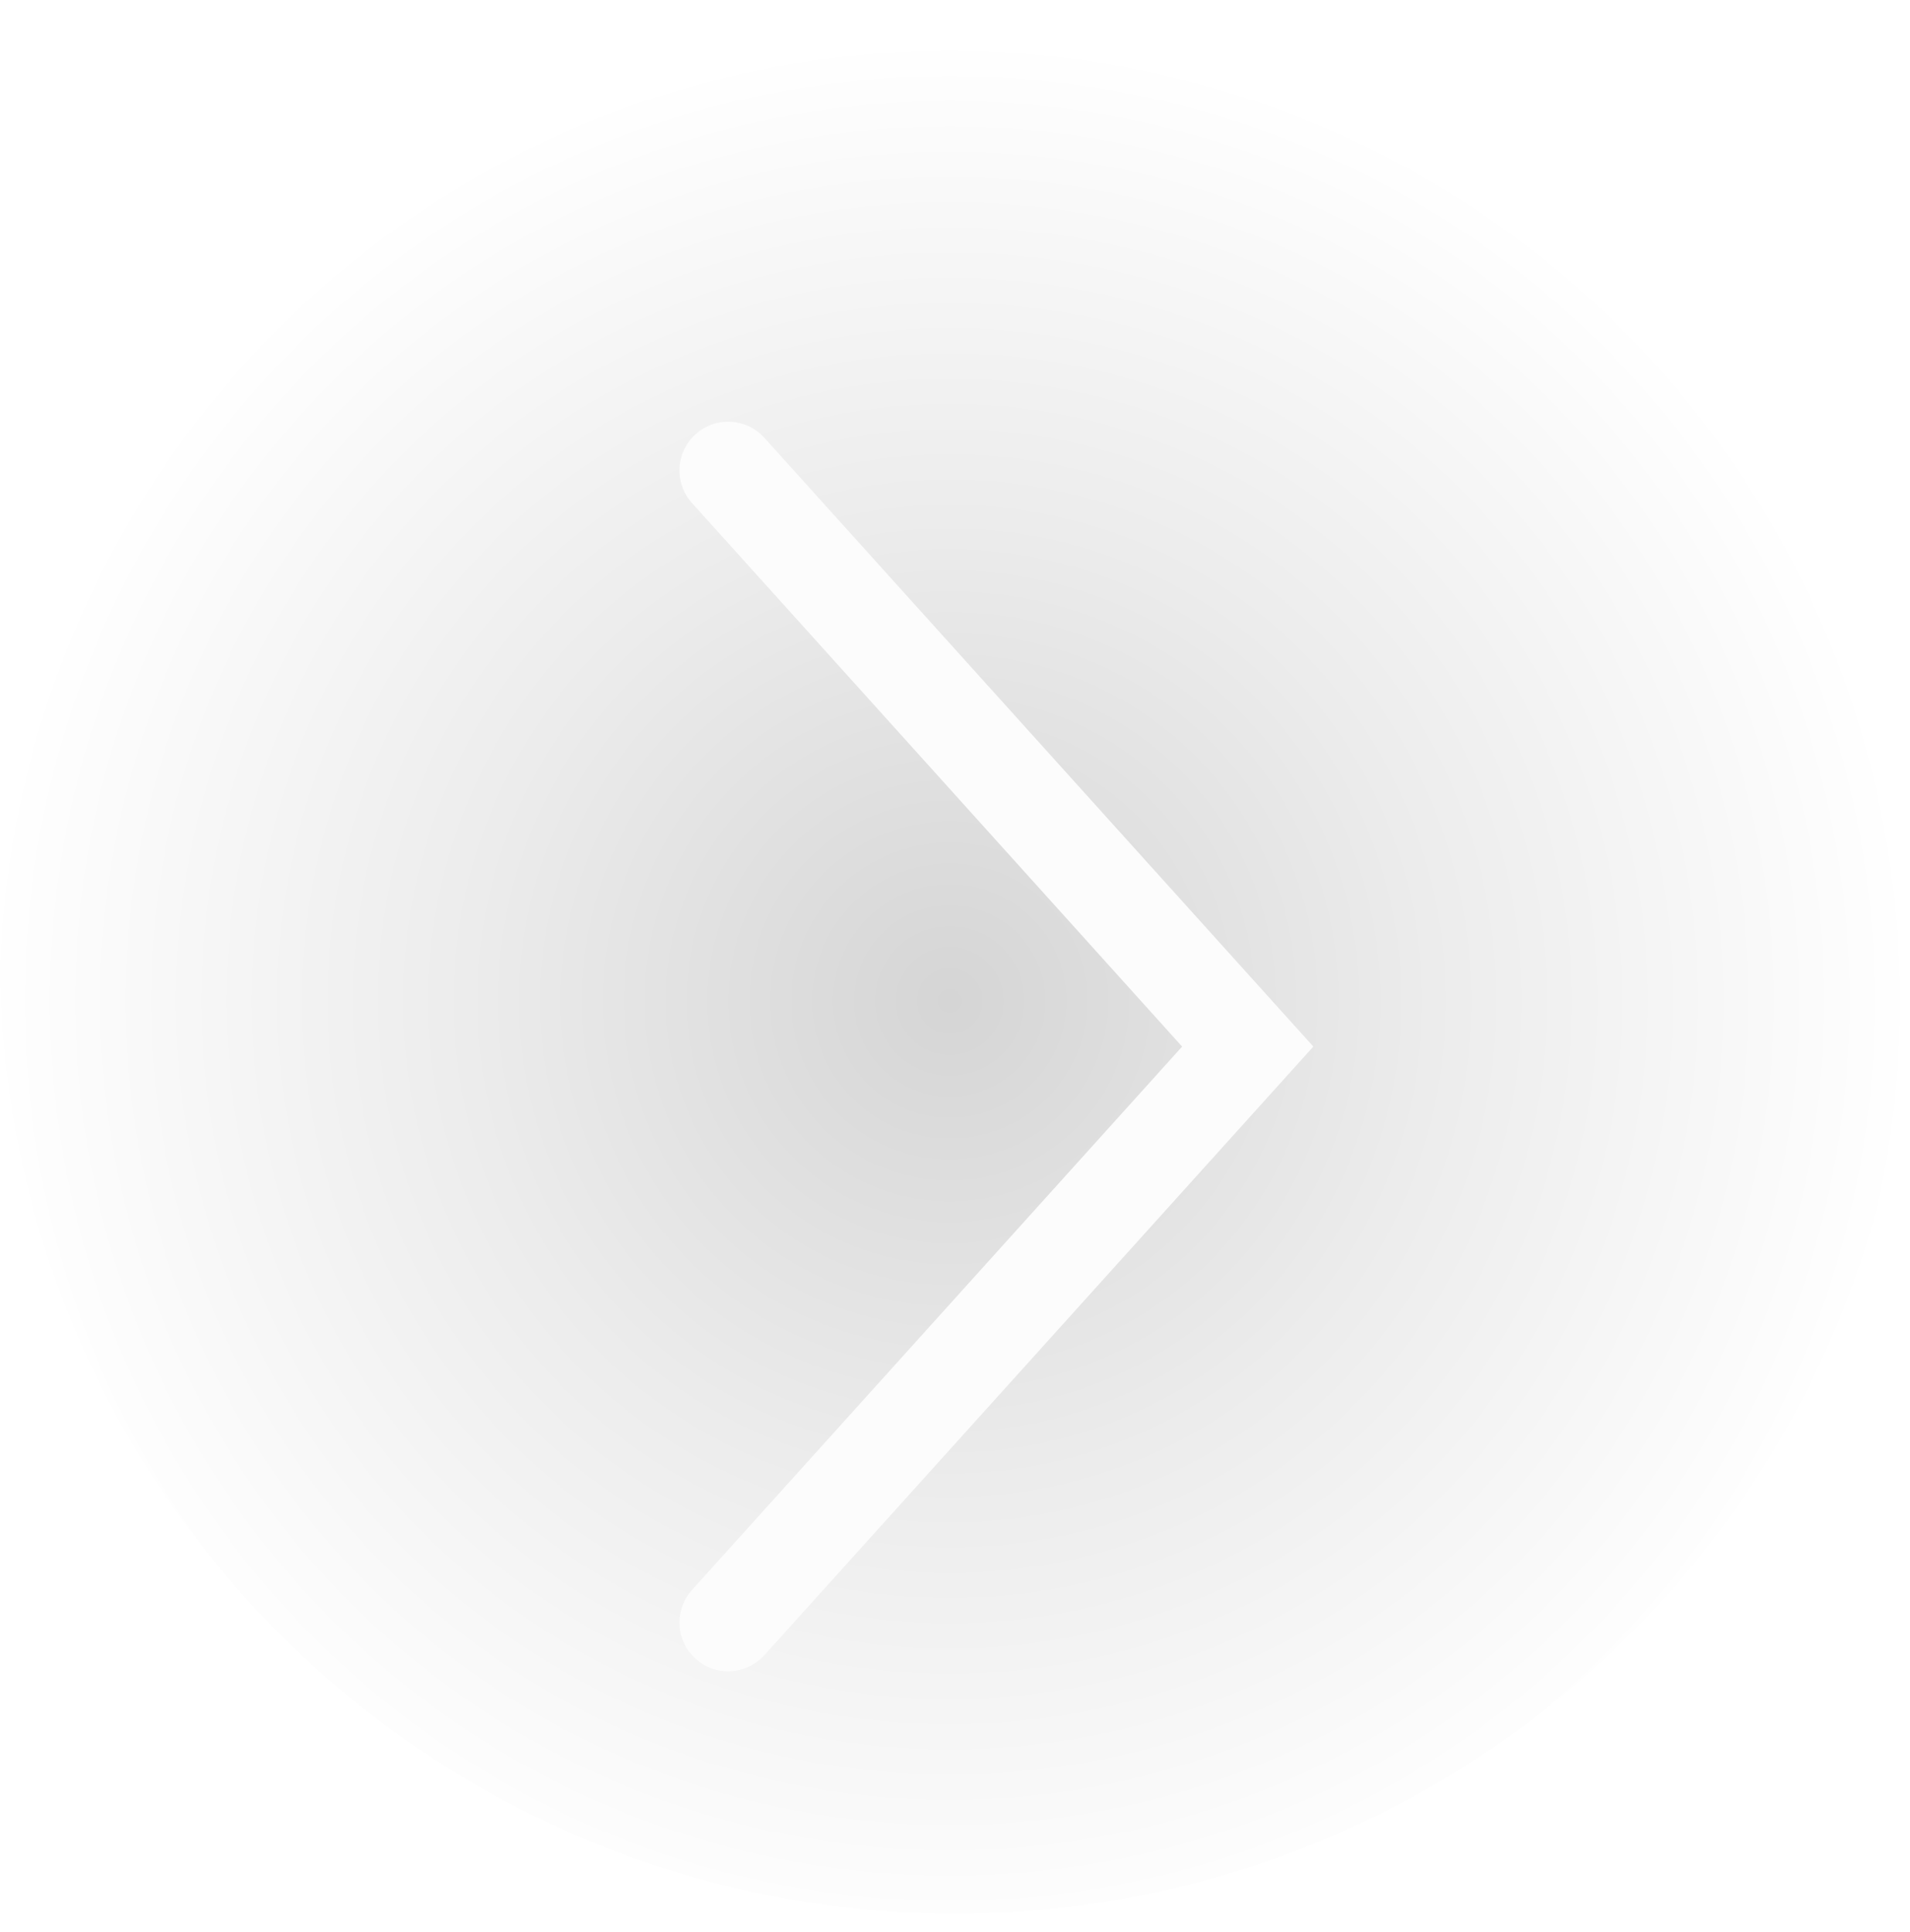 <svg width="87" height="88" viewBox="0 0 87 88" fill="none" xmlns="http://www.w3.org/2000/svg">
<circle opacity="0.3" cx="43.496" cy="43.676" r="43.5" fill="url(#paint0_radial_4137_12905)"/>
<g filter="url(#filter0_d_4137_12905)">
<path d="M31.682 71.562C32.592 72.382 33.995 72.31 34.816 71.4L59.822 43.675L34.816 15.943C33.995 15.033 32.592 14.961 31.682 15.781C30.772 16.602 30.7 18.005 31.52 18.915L53.845 43.676L31.52 68.428C30.758 69.273 30.766 70.543 31.5 71.377L31.682 71.562Z" fill="#FCFCFC"/>
</g>
<defs>
<filter id="filter0_d_4137_12905" x="1.996" y="6.176" width="83" height="83" filterUnits="userSpaceOnUse" color-interpolation-filters="sRGB">
<feFlood flood-opacity="0" result="BackgroundImageFix"/>
<feColorMatrix in="SourceAlpha" type="matrix" values="0 0 0 0 0 0 0 0 0 0 0 0 0 0 0 0 0 0 127 0" result="hardAlpha"/>
<feOffset dy="4"/>
<feGaussianBlur stdDeviation="3"/>
<feComposite in2="hardAlpha" operator="out"/>
<feColorMatrix type="matrix" values="0 0 0 0 0 0 0 0 0 0 0 0 0 0 0 0 0 0 0.25 0"/>
<feBlend mode="normal" in2="BackgroundImageFix" result="effect1_dropShadow_4137_12905"/>
<feBlend mode="normal" in="SourceGraphic" in2="effect1_dropShadow_4137_12905" result="shape"/>
</filter>
<radialGradient id="paint0_radial_4137_12905" cx="0" cy="0" r="1" gradientUnits="userSpaceOnUse" gradientTransform="translate(43.256 45.598) rotate(90.12) scale(43.902)">
<stop stop-opacity="0.55"/>
<stop offset="0.499" stop-opacity="0.25"/>
<stop offset="1" stop-opacity="0"/>
</radialGradient>
</defs>
</svg>
